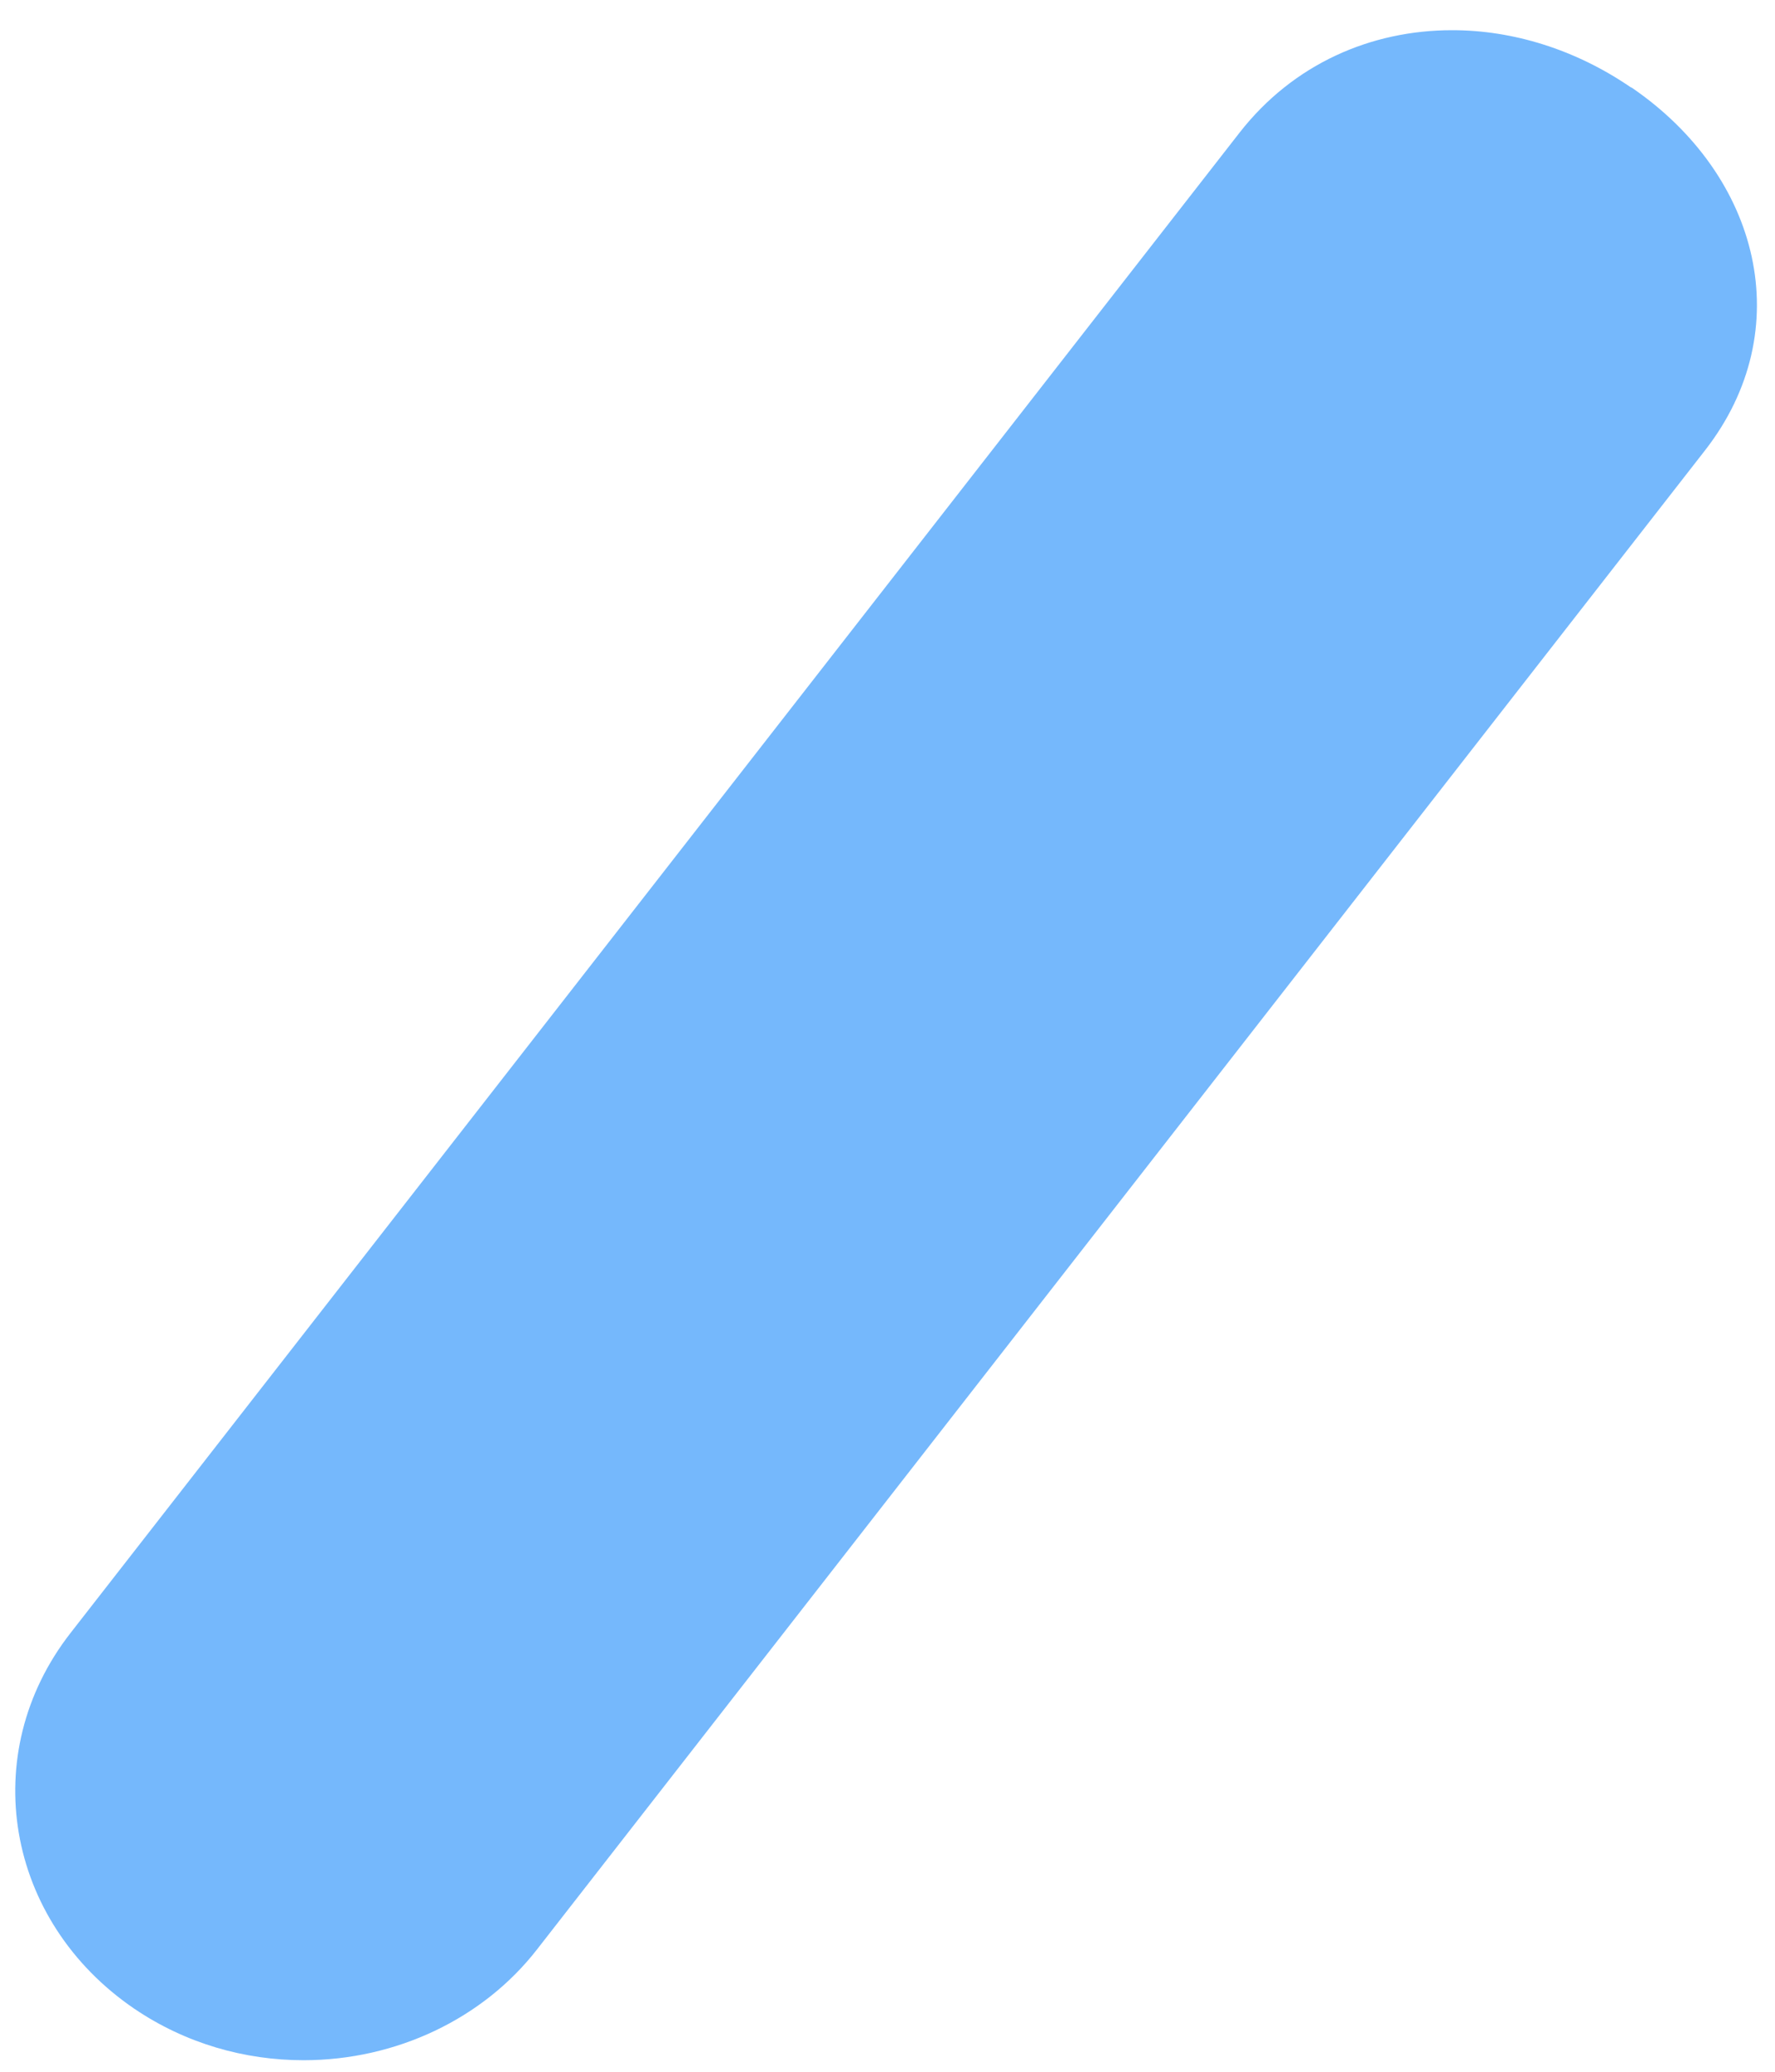 ﻿<?xml version="1.0" encoding="utf-8"?>
<svg version="1.1" xmlns:xlink="http://www.w3.org/1999/xlink" width="6px" height="7px" xmlns="http://www.w3.org/2000/svg">
  <g transform="matrix(1 0 0 1 -30 -46 )">
    <path d="M 1.815 6.587  C 1.633 6.821  1.339 6.961  1.026 6.961  C 0.828 6.961  0.628 6.905  0.454 6.787  C 0.018 6.49  -0.079 5.925  0.238 5.518  L 4.191 0.447  C 4.372 0.216  4.634 0.102  4.909 0.102  C 5.114 0.102  5.325 0.167  5.511 0.294  L 5.517 0.297  C 5.95 0.594  6.08 1.115  5.764 1.521  L 1.815 6.587  Z " fill-rule="nonzero" fill="#1989fa" stroke="none" fill-opacity="0.6" transform="matrix(1 0 0 1 30 46 )" />
  </g>
</svg>